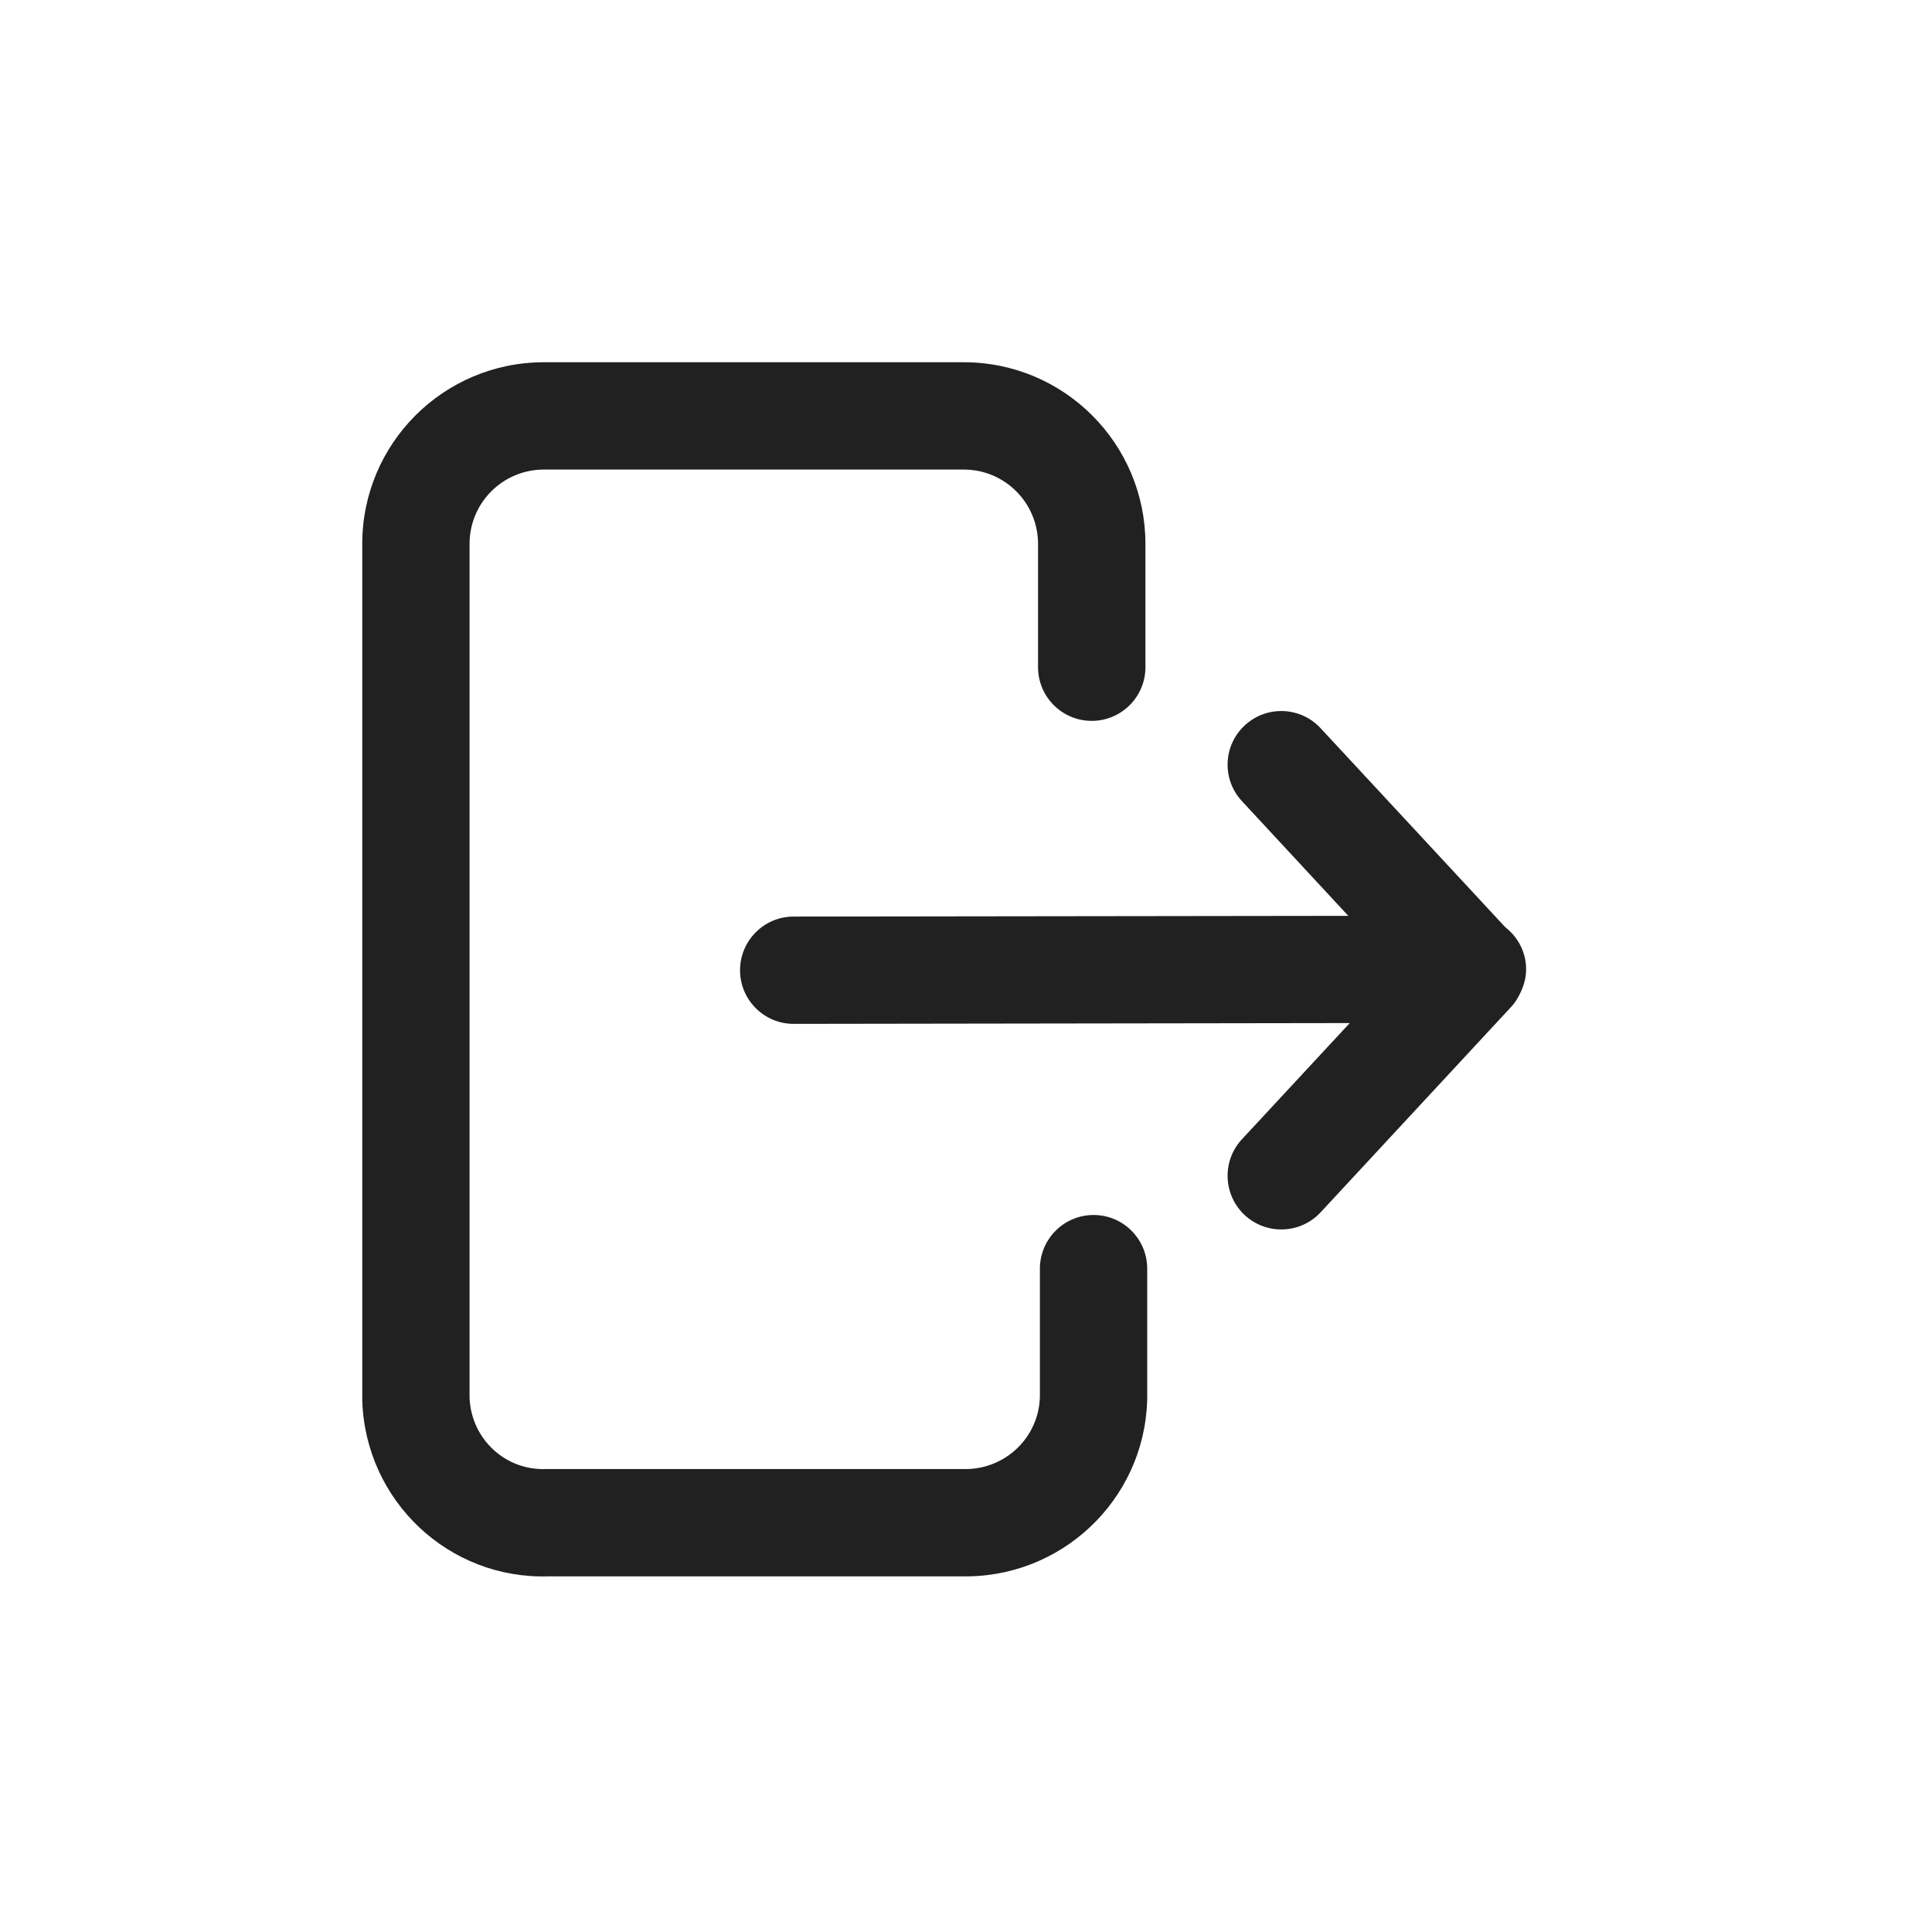 <svg width="24" height="24" viewBox="0 0 24 24" fill="none" xmlns="http://www.w3.org/2000/svg">
<path d="M11.973 4.5C13.219 4.5 14.228 5.51 14.229 6.756V8.288C14.229 8.656 13.93 8.955 13.562 8.955C13.193 8.955 12.895 8.656 12.895 8.288V6.756C12.894 6.246 12.482 5.833 11.973 5.833H6.756C6.246 5.833 5.833 6.246 5.833 6.756V17.365C5.855 17.879 6.28 18.268 6.781 18.249H12.017C12.526 18.236 12.928 17.816 12.918 17.311V15.76C12.918 15.392 13.217 15.093 13.585 15.093C13.953 15.093 14.251 15.392 14.251 15.76V17.291C14.272 18.537 13.278 19.558 12.037 19.582H6.819C5.574 19.623 4.54 18.644 4.5 17.399V6.756C4.5 5.51 5.51 4.5 6.756 4.5H11.973ZM15.463 9.011C15.733 8.76 16.155 8.776 16.405 9.046L18.7 11.519C18.856 11.64 18.958 11.828 18.958 12.041C18.958 12.148 18.929 12.247 18.885 12.337C18.856 12.397 18.822 12.455 18.774 12.506L16.405 15.06C16.155 15.329 15.733 15.345 15.463 15.095C15.193 14.844 15.177 14.422 15.428 14.152L16.767 12.709L9.86 12.719C9.492 12.719 9.194 12.422 9.193 12.054C9.193 11.686 9.49 11.386 9.858 11.386L16.749 11.377L15.428 9.952C15.177 9.682 15.193 9.261 15.463 9.011Z" fill="#212121"/>
</svg>
